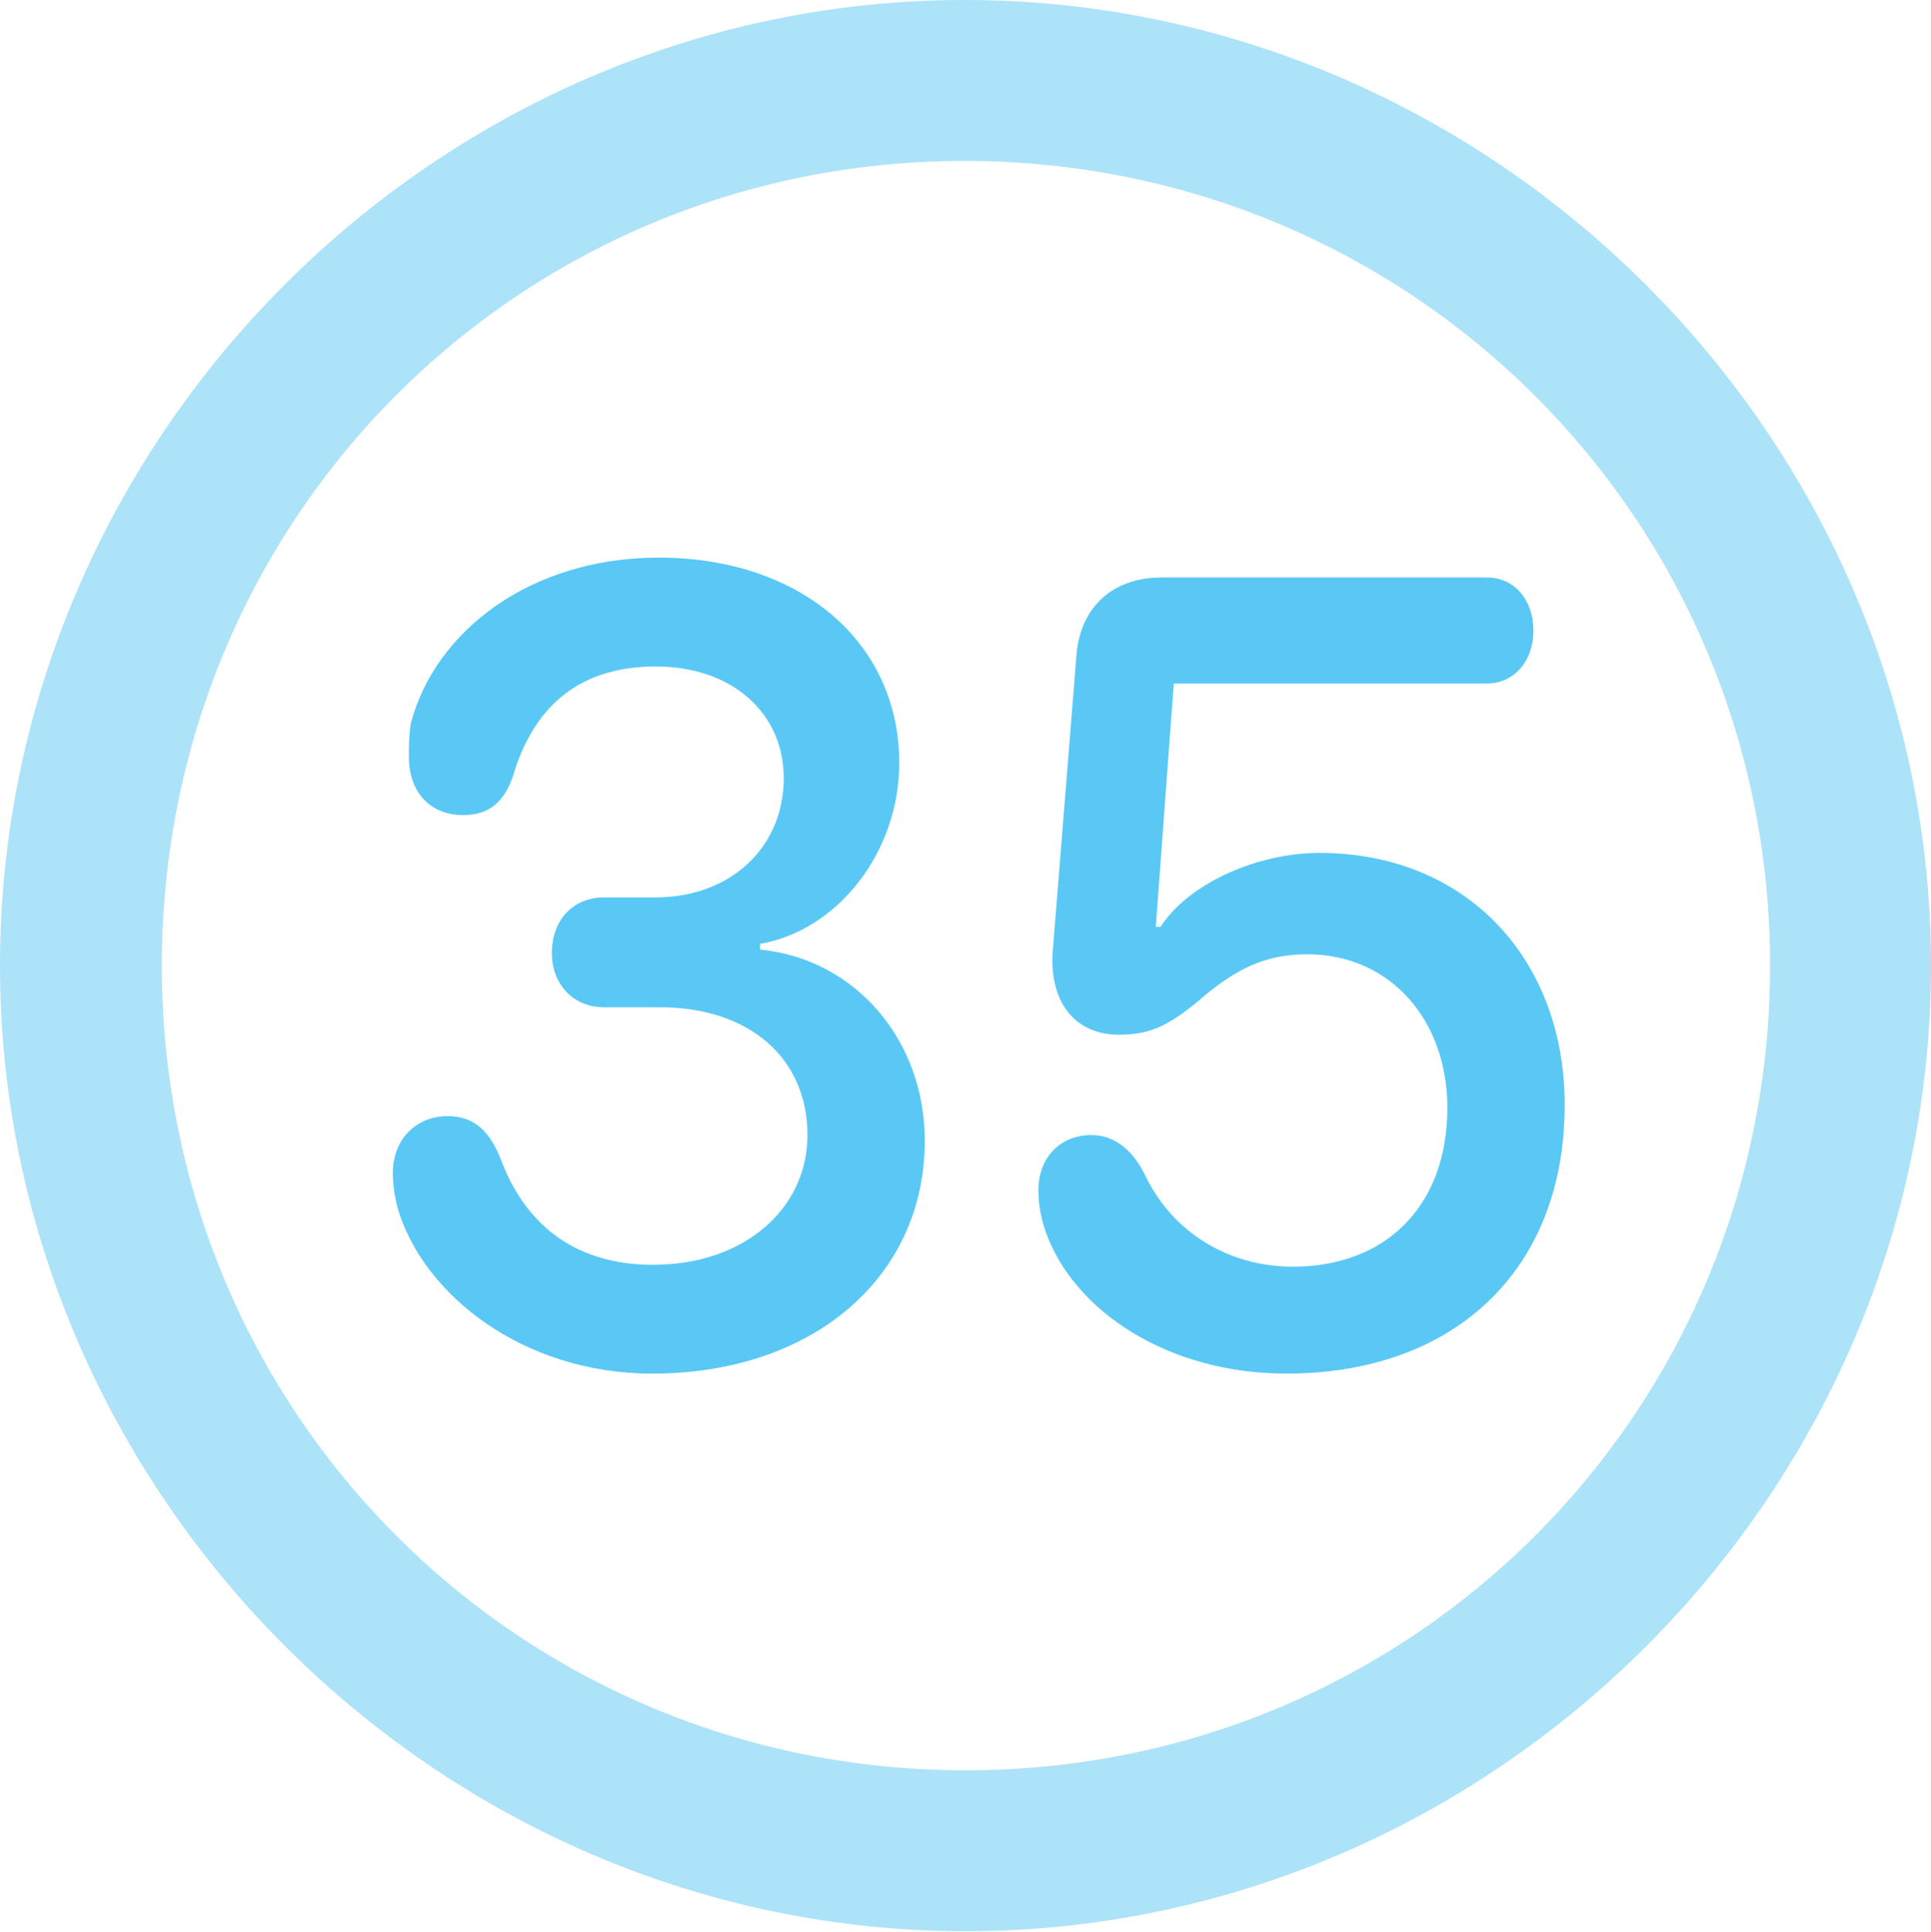 <?xml version="1.0" encoding="UTF-8"?>
<!--Generator: Apple Native CoreSVG 175.5-->
<!DOCTYPE svg
PUBLIC "-//W3C//DTD SVG 1.1//EN"
       "http://www.w3.org/Graphics/SVG/1.1/DTD/svg11.dtd">
<svg version="1.1" xmlns="http://www.w3.org/2000/svg" xmlns:xlink="http://www.w3.org/1999/xlink" width="24.902" height="24.915">
 <g>
  <rect height="24.915" opacity="0" width="24.902" x="0" y="0"/>
  <path d="M12.451 24.902C19.263 24.902 24.902 19.25 24.902 12.451C24.902 5.64 19.25 0 12.439 0C5.64 0 0 5.64 0 12.451C0 19.25 5.652 24.902 12.451 24.902ZM12.451 22.827C6.689 22.827 2.087 18.213 2.087 12.451C2.087 6.689 6.677 2.075 12.439 2.075C18.201 2.075 22.827 6.689 22.827 12.451C22.827 18.213 18.213 22.827 12.451 22.827Z" fill="#5ac8f5" fill-opacity="0.5"/>
  <path d="M8.411 17.712C10.486 17.712 11.926 16.467 11.926 14.71C11.926 13.415 11.035 12.366 9.802 12.244L9.802 12.17C10.803 11.999 11.597 10.986 11.597 9.839C11.597 8.276 10.315 7.19 8.496 7.19C6.848 7.19 5.615 8.13 5.298 9.326C5.273 9.485 5.273 9.607 5.273 9.766C5.273 10.205 5.542 10.51 5.969 10.51C6.335 10.51 6.531 10.315 6.641 9.924C6.921 9.07 7.507 8.594 8.459 8.594C9.424 8.594 10.107 9.18 10.107 10.034C10.107 10.925 9.424 11.572 8.447 11.572L7.788 11.572C7.397 11.572 7.117 11.853 7.117 12.293C7.117 12.683 7.385 12.988 7.788 12.988L8.508 12.988C9.668 12.988 10.413 13.648 10.413 14.636C10.413 15.588 9.595 16.309 8.423 16.309C7.458 16.309 6.799 15.832 6.47 14.978C6.323 14.587 6.116 14.392 5.774 14.392C5.359 14.392 5.066 14.697 5.066 15.124C5.066 15.295 5.09 15.418 5.127 15.576C5.457 16.699 6.75 17.712 8.411 17.712ZM16.589 17.712C18.738 17.712 20.178 16.394 20.178 14.246C20.178 12.366 18.909 10.998 17.017 10.998C16.199 10.998 15.32 11.401 14.966 11.951L14.905 11.951L15.137 8.813L19.177 8.813C19.519 8.813 19.775 8.533 19.775 8.13C19.775 7.739 19.531 7.446 19.177 7.446L14.978 7.446C14.343 7.446 13.916 7.837 13.879 8.484L13.574 12.293C13.538 12.927 13.867 13.342 14.429 13.342C14.807 13.342 15.039 13.245 15.43 12.927C15.93 12.488 16.321 12.305 16.858 12.305C17.932 12.305 18.665 13.159 18.665 14.282C18.665 15.564 17.859 16.333 16.675 16.333C15.845 16.333 15.124 15.894 14.771 15.161C14.6 14.807 14.355 14.636 14.075 14.636C13.66 14.636 13.391 14.941 13.391 15.344C13.391 15.54 13.428 15.723 13.489 15.894C13.855 16.907 15.063 17.712 16.589 17.712Z" fill="#5ac8f5"/>
 </g>
</svg>
